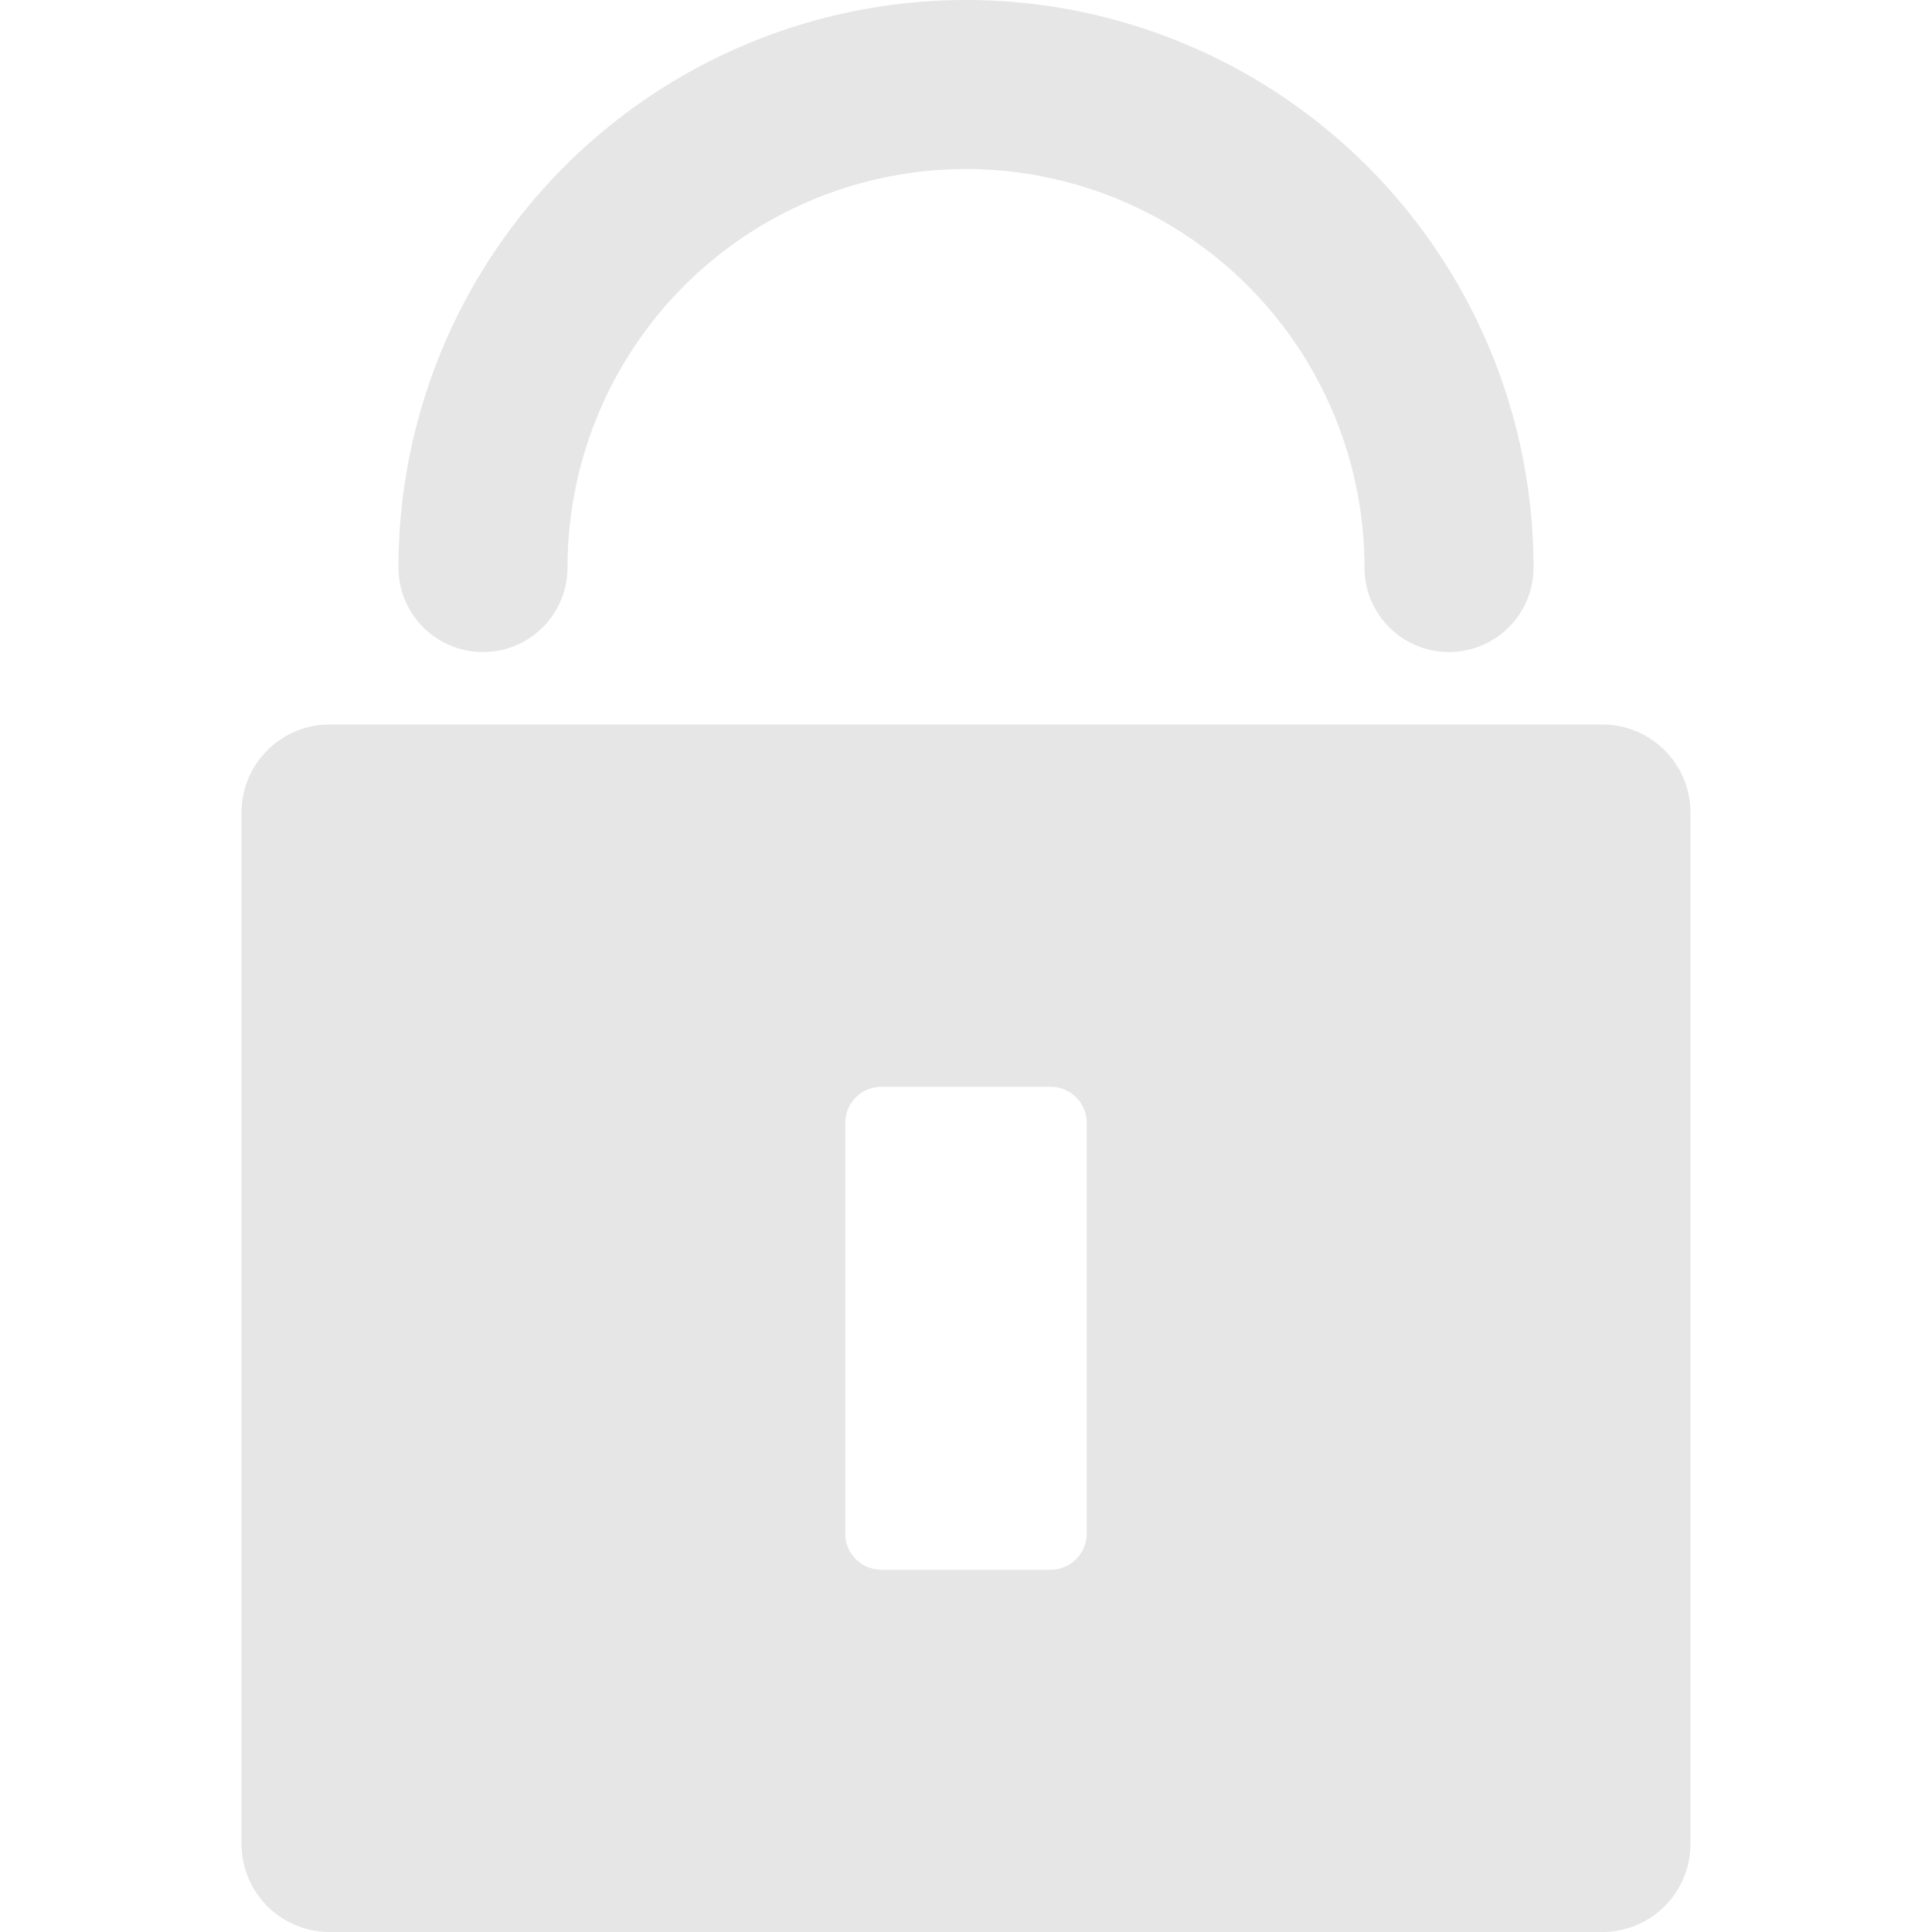 <?xml version="1.0" standalone="no"?><!DOCTYPE svg PUBLIC "-//W3C//DTD SVG 1.1//EN" "http://www.w3.org/Graphics/SVG/1.1/DTD/svg11.dtd"><svg t="1553254059228" class="icon" style="" viewBox="0 0 1024 1024" version="1.1" xmlns="http://www.w3.org/2000/svg" p-id="14295" xmlns:xlink="http://www.w3.org/1999/xlink" width="128" height="128"><defs><style type="text/css"></style></defs><path d="M768 345.6a44.8 44.8 0 0 1-44.8-44.8 211.2 211.2 0 0 0-422.4 0 44.8 44.8 0 1 1-89.6 0 300.8 300.8 0 0 1 601.6 0 44.8 44.8 0 0 1-44.8 44.8zM849.28 384H174.72a46.72 46.72 0 0 0-46.72 46.72v546.56a46.72 46.72 0 0 0 46.72 46.72h674.56a46.72 46.72 0 0 0 46.72-46.72V430.72a46.72 46.72 0 0 0-46.72-46.72zM576 812.8a19.2 19.2 0 0 1-19.2 19.2H467.2a19.2 19.2 0 0 1-19.2-19.2V595.2a19.2 19.2 0 0 1 19.2-19.2h89.6a19.2 19.2 0 0 1 19.2 19.2z" fill="#e6e6e6" p-id="14296"></path></svg>